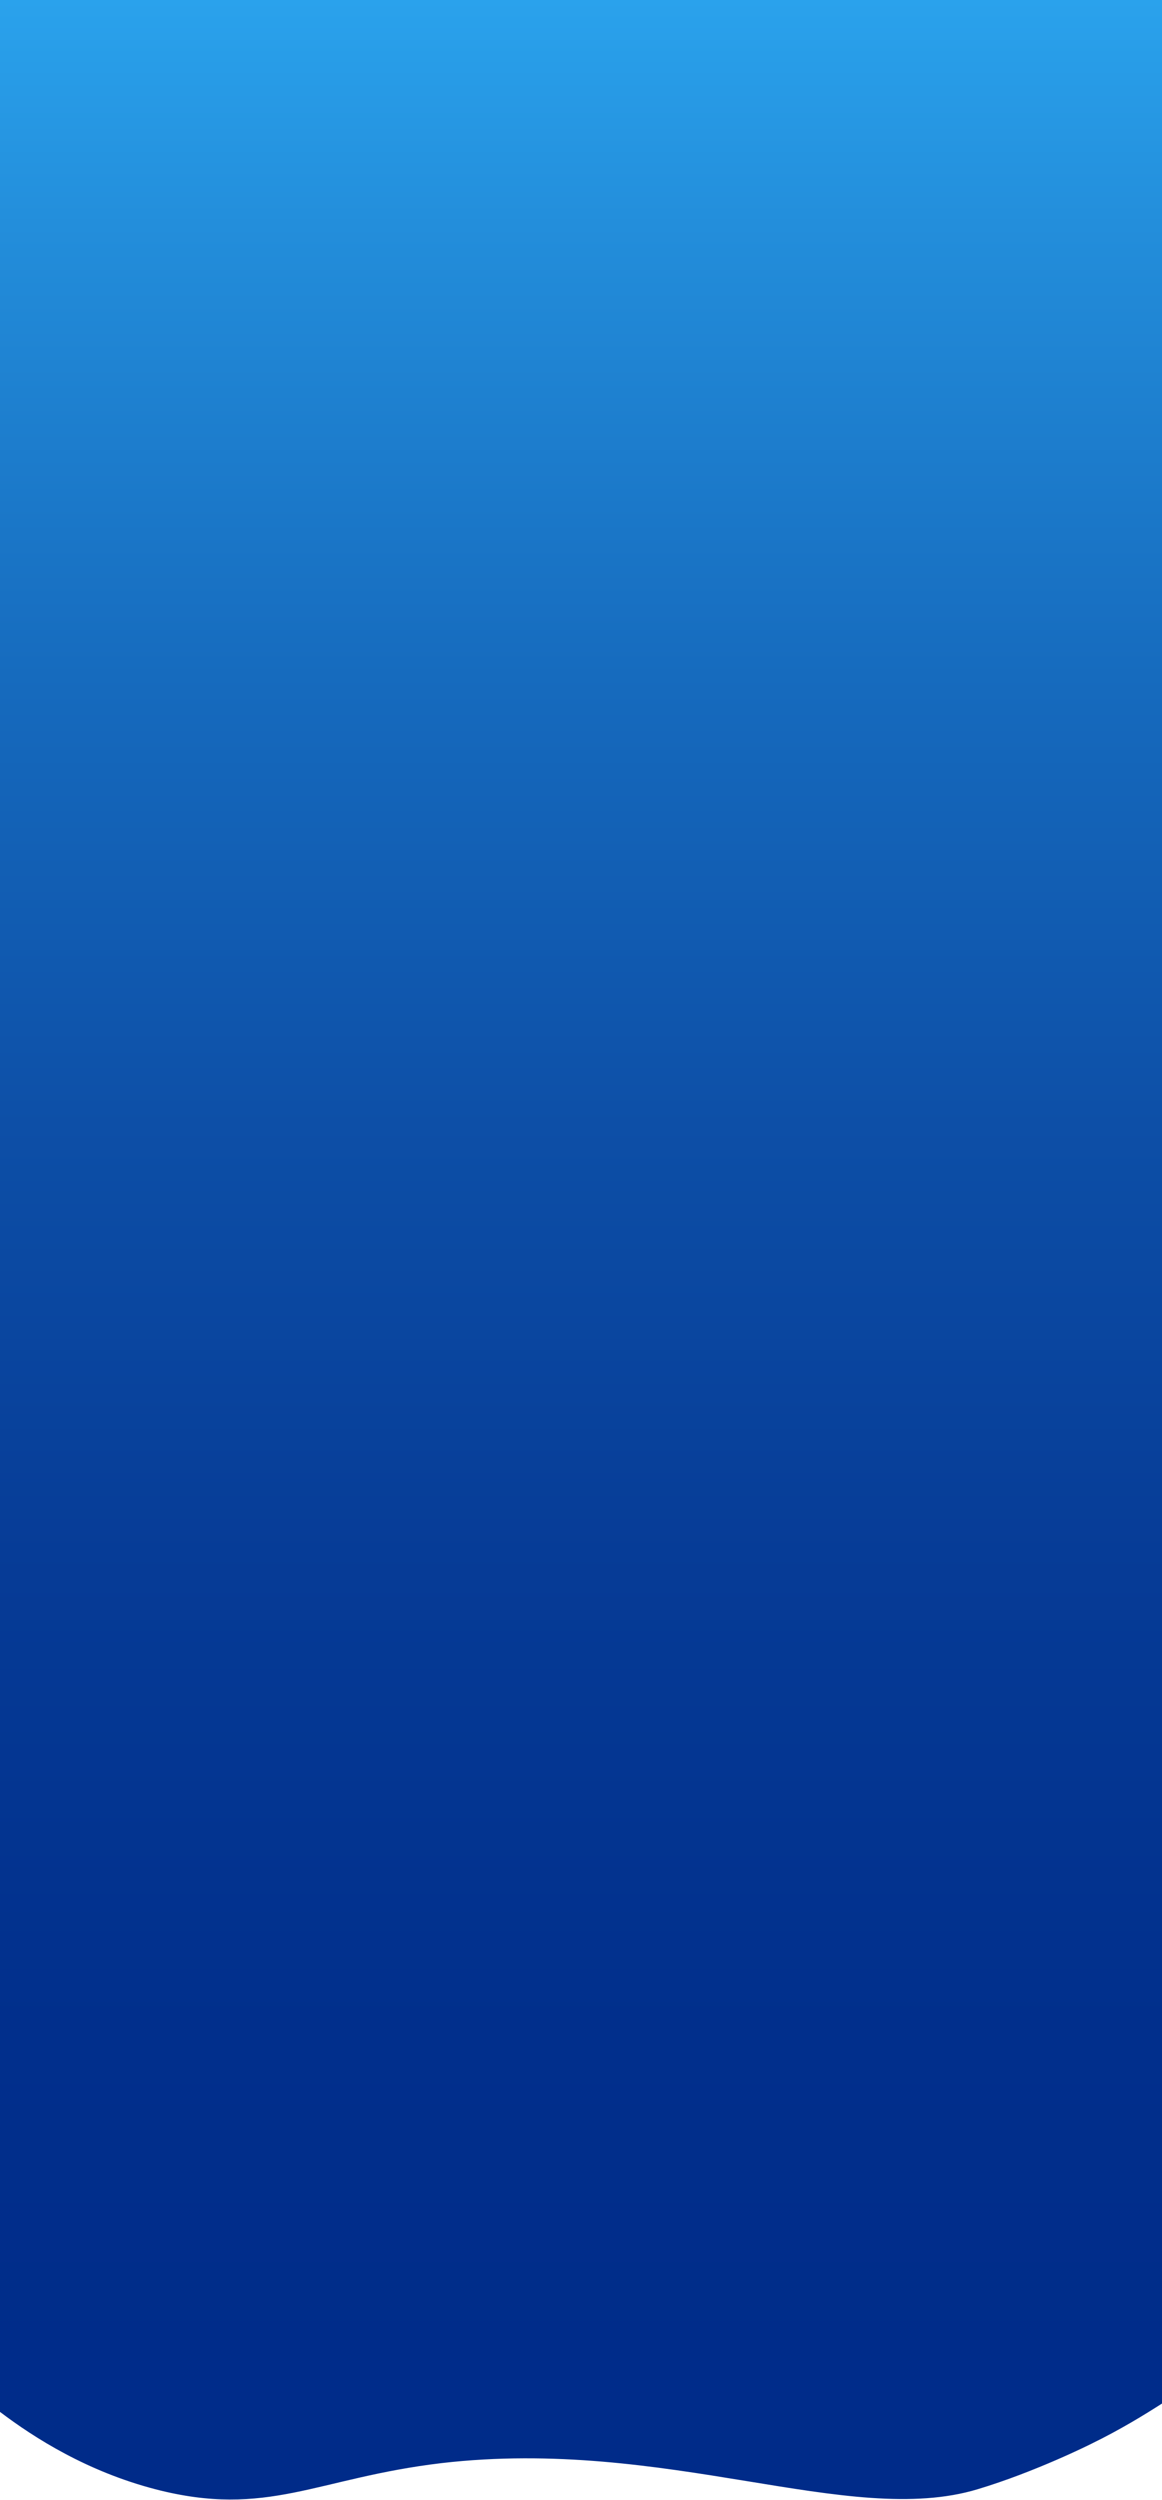 <?xml version="1.0" encoding="utf-8"?>
<!-- Generator: Adobe Illustrator 24.0.1, SVG Export Plug-In . SVG Version: 6.00 Build 0)  -->
<svg version="1.1" id="Camada_1" xmlns="http://www.w3.org/2000/svg" xmlns:xlink="http://www.w3.org/1999/xlink" x="0px" y="0px"
	 viewBox="0 0 320 688.2" style="enable-background:new 0 0 320 688.2;" xml:space="preserve">
<style type="text/css">
	.st0{fill:url(#SVGID_1_);}
</style>
<g transform="matrix(1 0 0 1 1 -35 )">
	
		<linearGradient id="SVGID_1_" gradientUnits="userSpaceOnUse" x1="159" y1="32.794" x2="159" y2="720.968" gradientTransform="matrix(1 0 0 -1 0 755.968)">
		<stop  offset="0" style="stop-color:#002B89"/>
		<stop  offset="0.19" style="stop-color:#012F8C"/>
		<stop  offset="0.37" style="stop-color:#063B96"/>
		<stop  offset="0.55" style="stop-color:#0D4FA7"/>
		<stop  offset="0.73" style="stop-color:#166BBE"/>
		<stop  offset="0.91" style="stop-color:#238EDB"/>
		<stop  offset="1" style="stop-color:#2AA2EC"/>
	</linearGradient>
	<path class="st0" d="M-1,35h320v661.7c-4.7,3-11.3,7.1-19.5,11.1c0,0-15.3,7.7-31.3,12.5c-35.5,10.7-85.5-14.4-147.6-7.2
		c-34.5,4.1-47.9,15.2-78.8,7.2C23,715.4,8.5,706.2-1,699V35z"/>
</g>
</svg>
